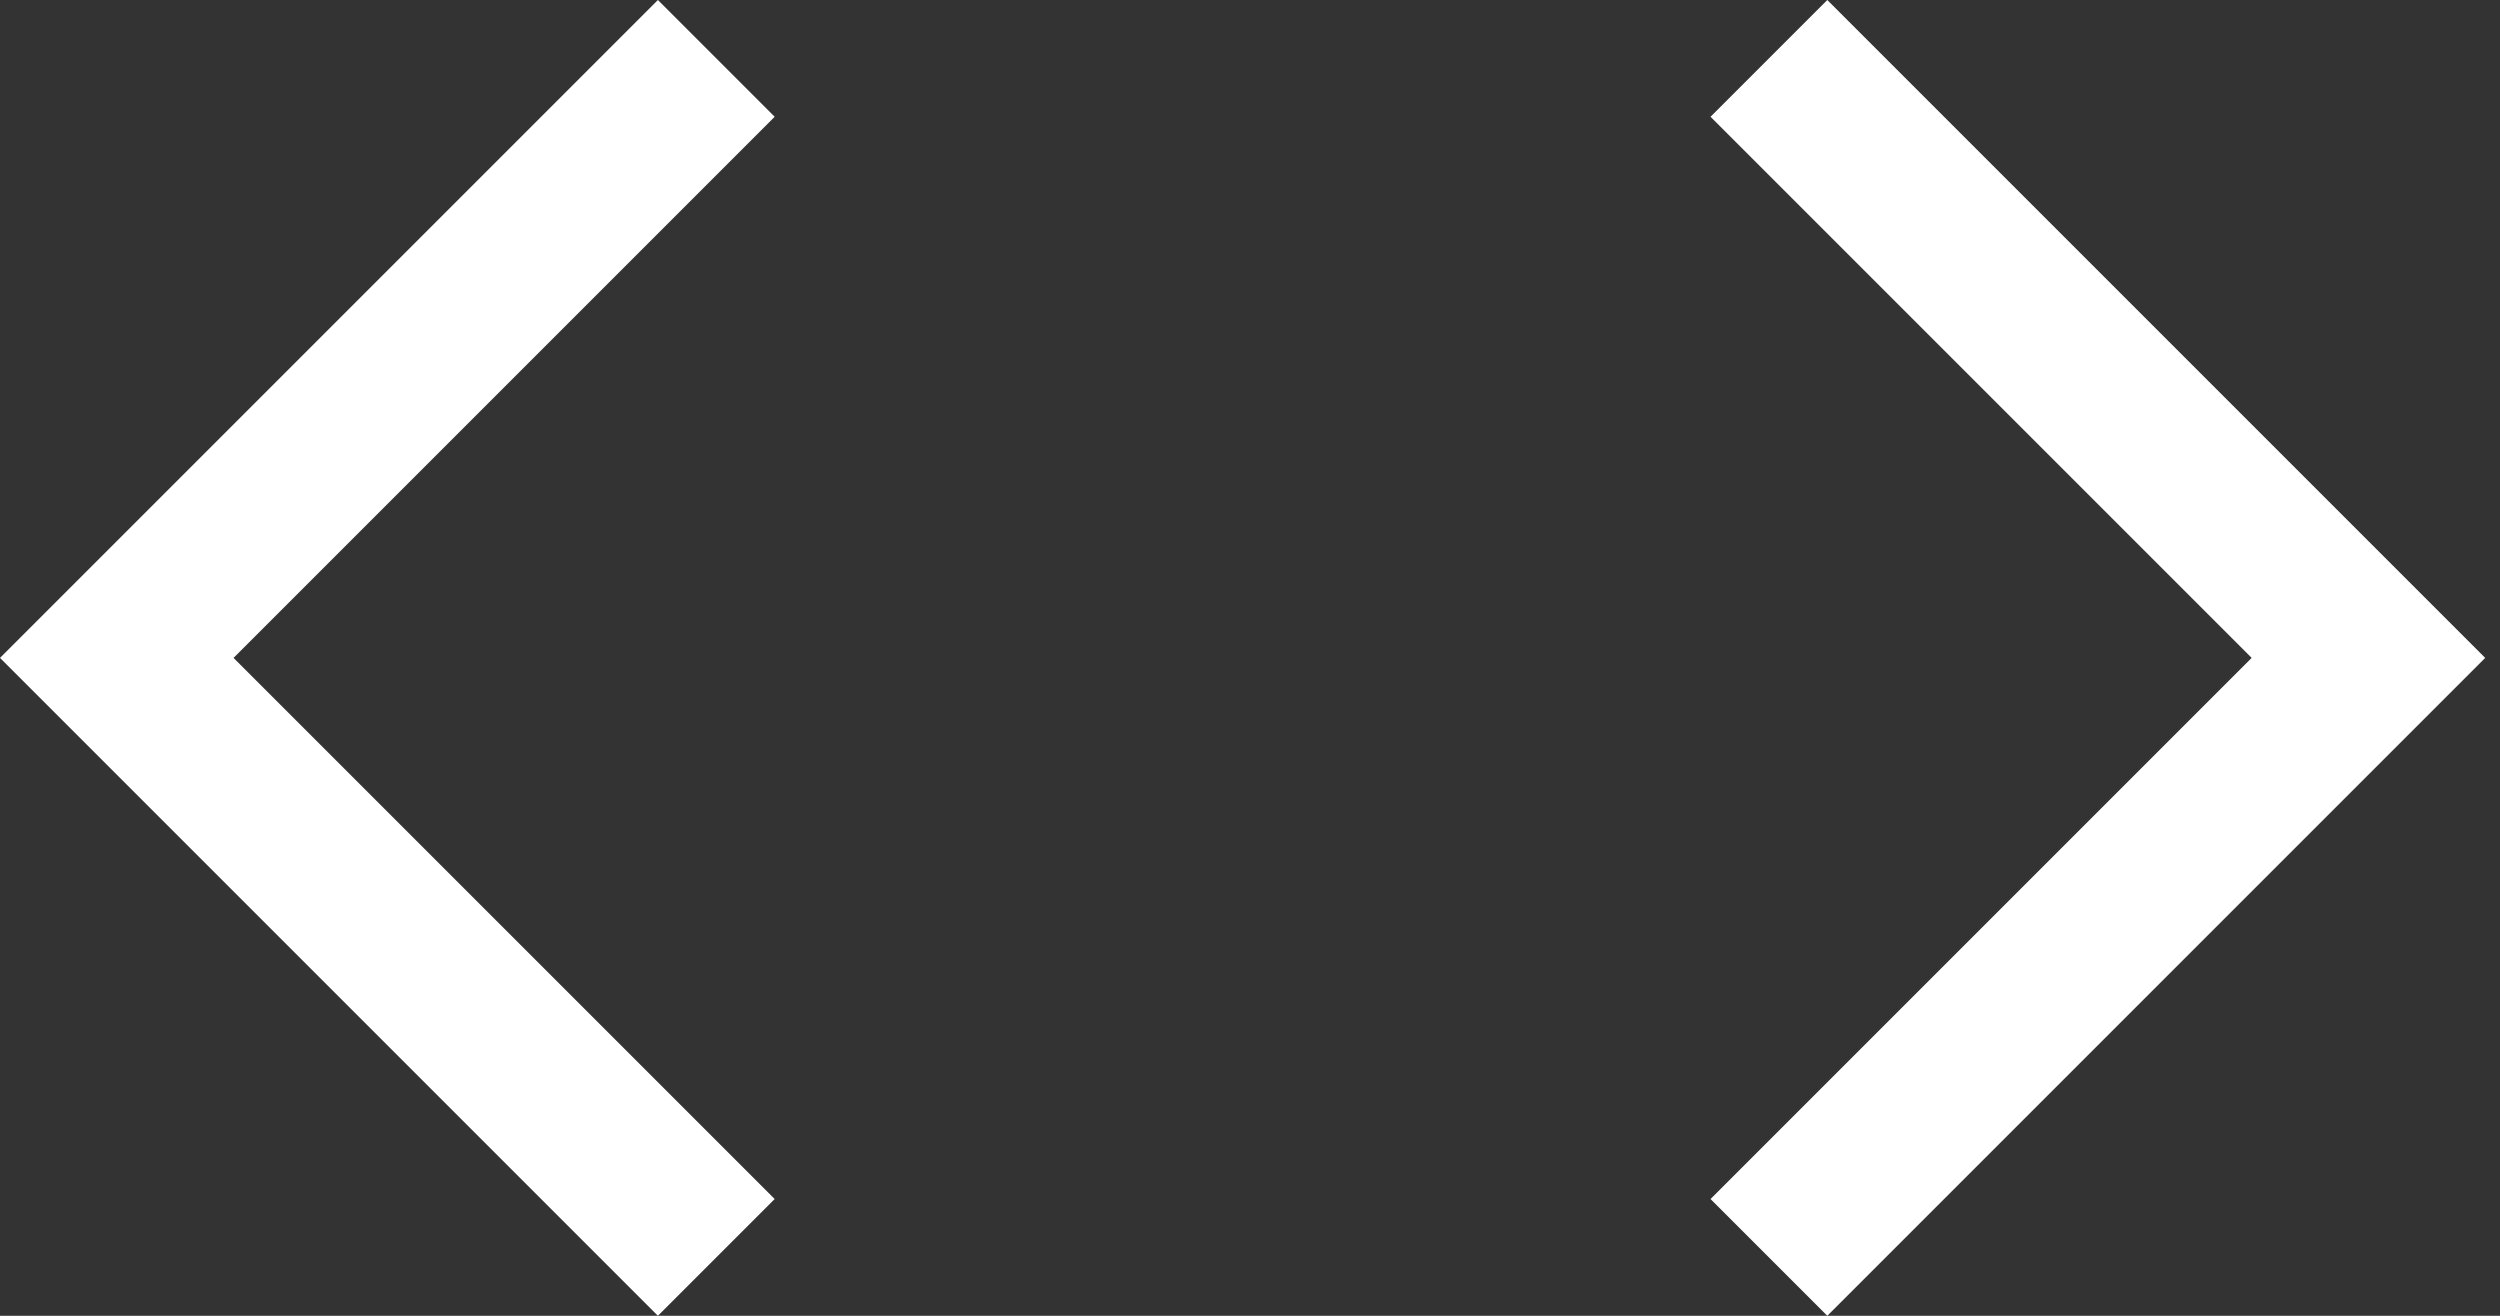 <svg width="38" height="20" viewBox="0 0 38 20" fill="none" xmlns="http://www.w3.org/2000/svg">
<rect x="0" y="0" width="38" height="20" fill="#333333" stroke="none"/>
<path d="M10 20L0 10L10 0L11.775 1.775L3.55 10L11.775 18.225L10 20Z" fill="white"/>
<path d="M27.775 -8.74228e-07L37.775 10L27.775 20L26 18.225L34.225 10L26 1.775L27.775 -8.74228e-07Z" fill="white"/>
</svg>
